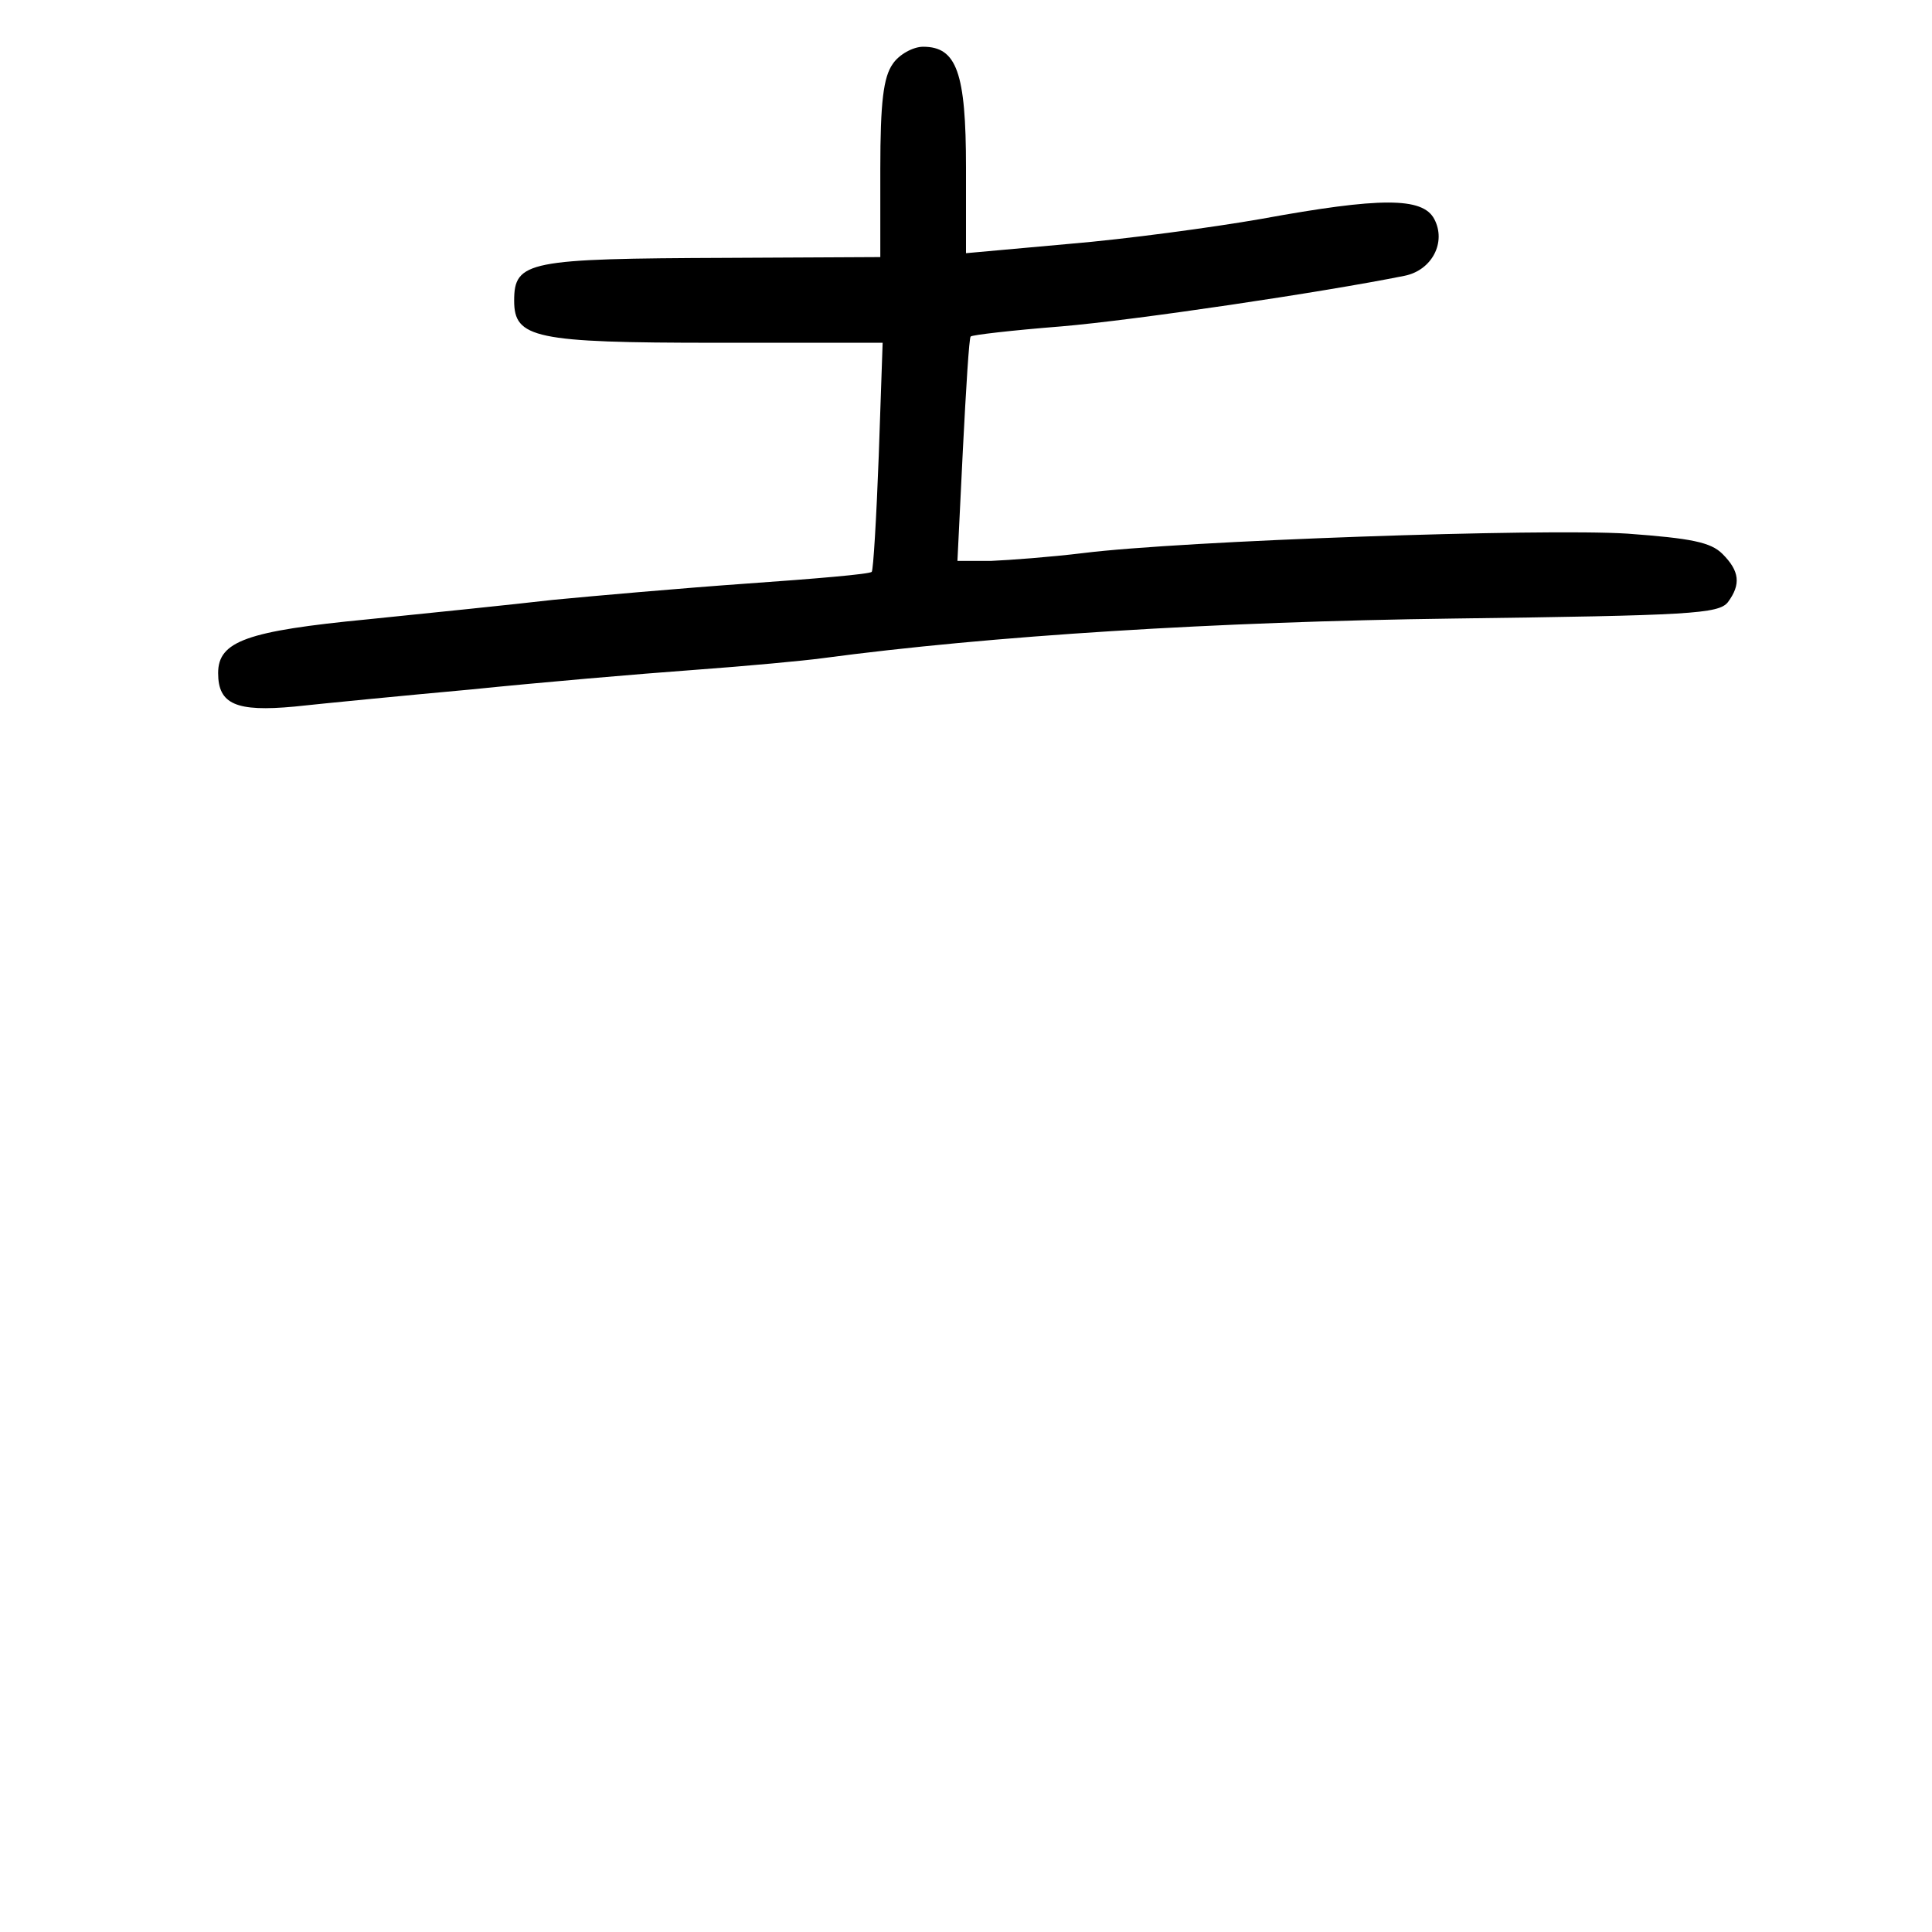 <?xml version="1.0" standalone="no"?>
<!DOCTYPE svg PUBLIC "-//W3C//DTD SVG 20010904//EN"
 "http://www.w3.org/TR/2001/REC-SVG-20010904/DTD/svg10.dtd">
<svg version="1.0" xmlns="http://www.w3.org/2000/svg"
 width="248pt" height="248pt" viewBox="0 0 248 248"
 preserveAspectRatio="xMidYMid meet">
<g transform="translate(0,248) scale(0.1,-0.1)"
fill="#000000" stroke="none">
<path d="M1146 2398 c-12 -17 -16 -49 -16 -135 l0 -113 -197 -1 c-255 -1 -273
-4 -273 -55 0 -48 26 -54 259 -54 l214 0 -5 -145 c-3 -80 -7 -147 -9 -149 -2
-3 -74 -9 -159 -15 -85 -6 -198 -16 -250 -21 -52 -6 -159 -17 -238 -25 -155
-15 -192 -28 -192 -69 0 -40 23 -50 98 -43 37 4 139 14 227 22 88 9 216 20
285 25 69 5 143 12 165 15 217 29 506 47 810 51 305 4 341 6 353 21 17 23 15
40 -7 62 -15 15 -40 20 -122 26 -109 7 -571 -9 -699 -25 -41 -5 -94 -9 -118
-10 l-43 0 7 143 c4 78 8 144 10 145 1 2 53 8 116 13 95 8 337 44 441 65 35 7
54 43 38 73 -15 28 -69 28 -222 0 -63 -11 -174 -26 -246 -32 l-133 -12 0 110
c0 122 -12 155 -55 155 -13 0 -31 -10 -39 -22z"/>
</g>
</svg>

